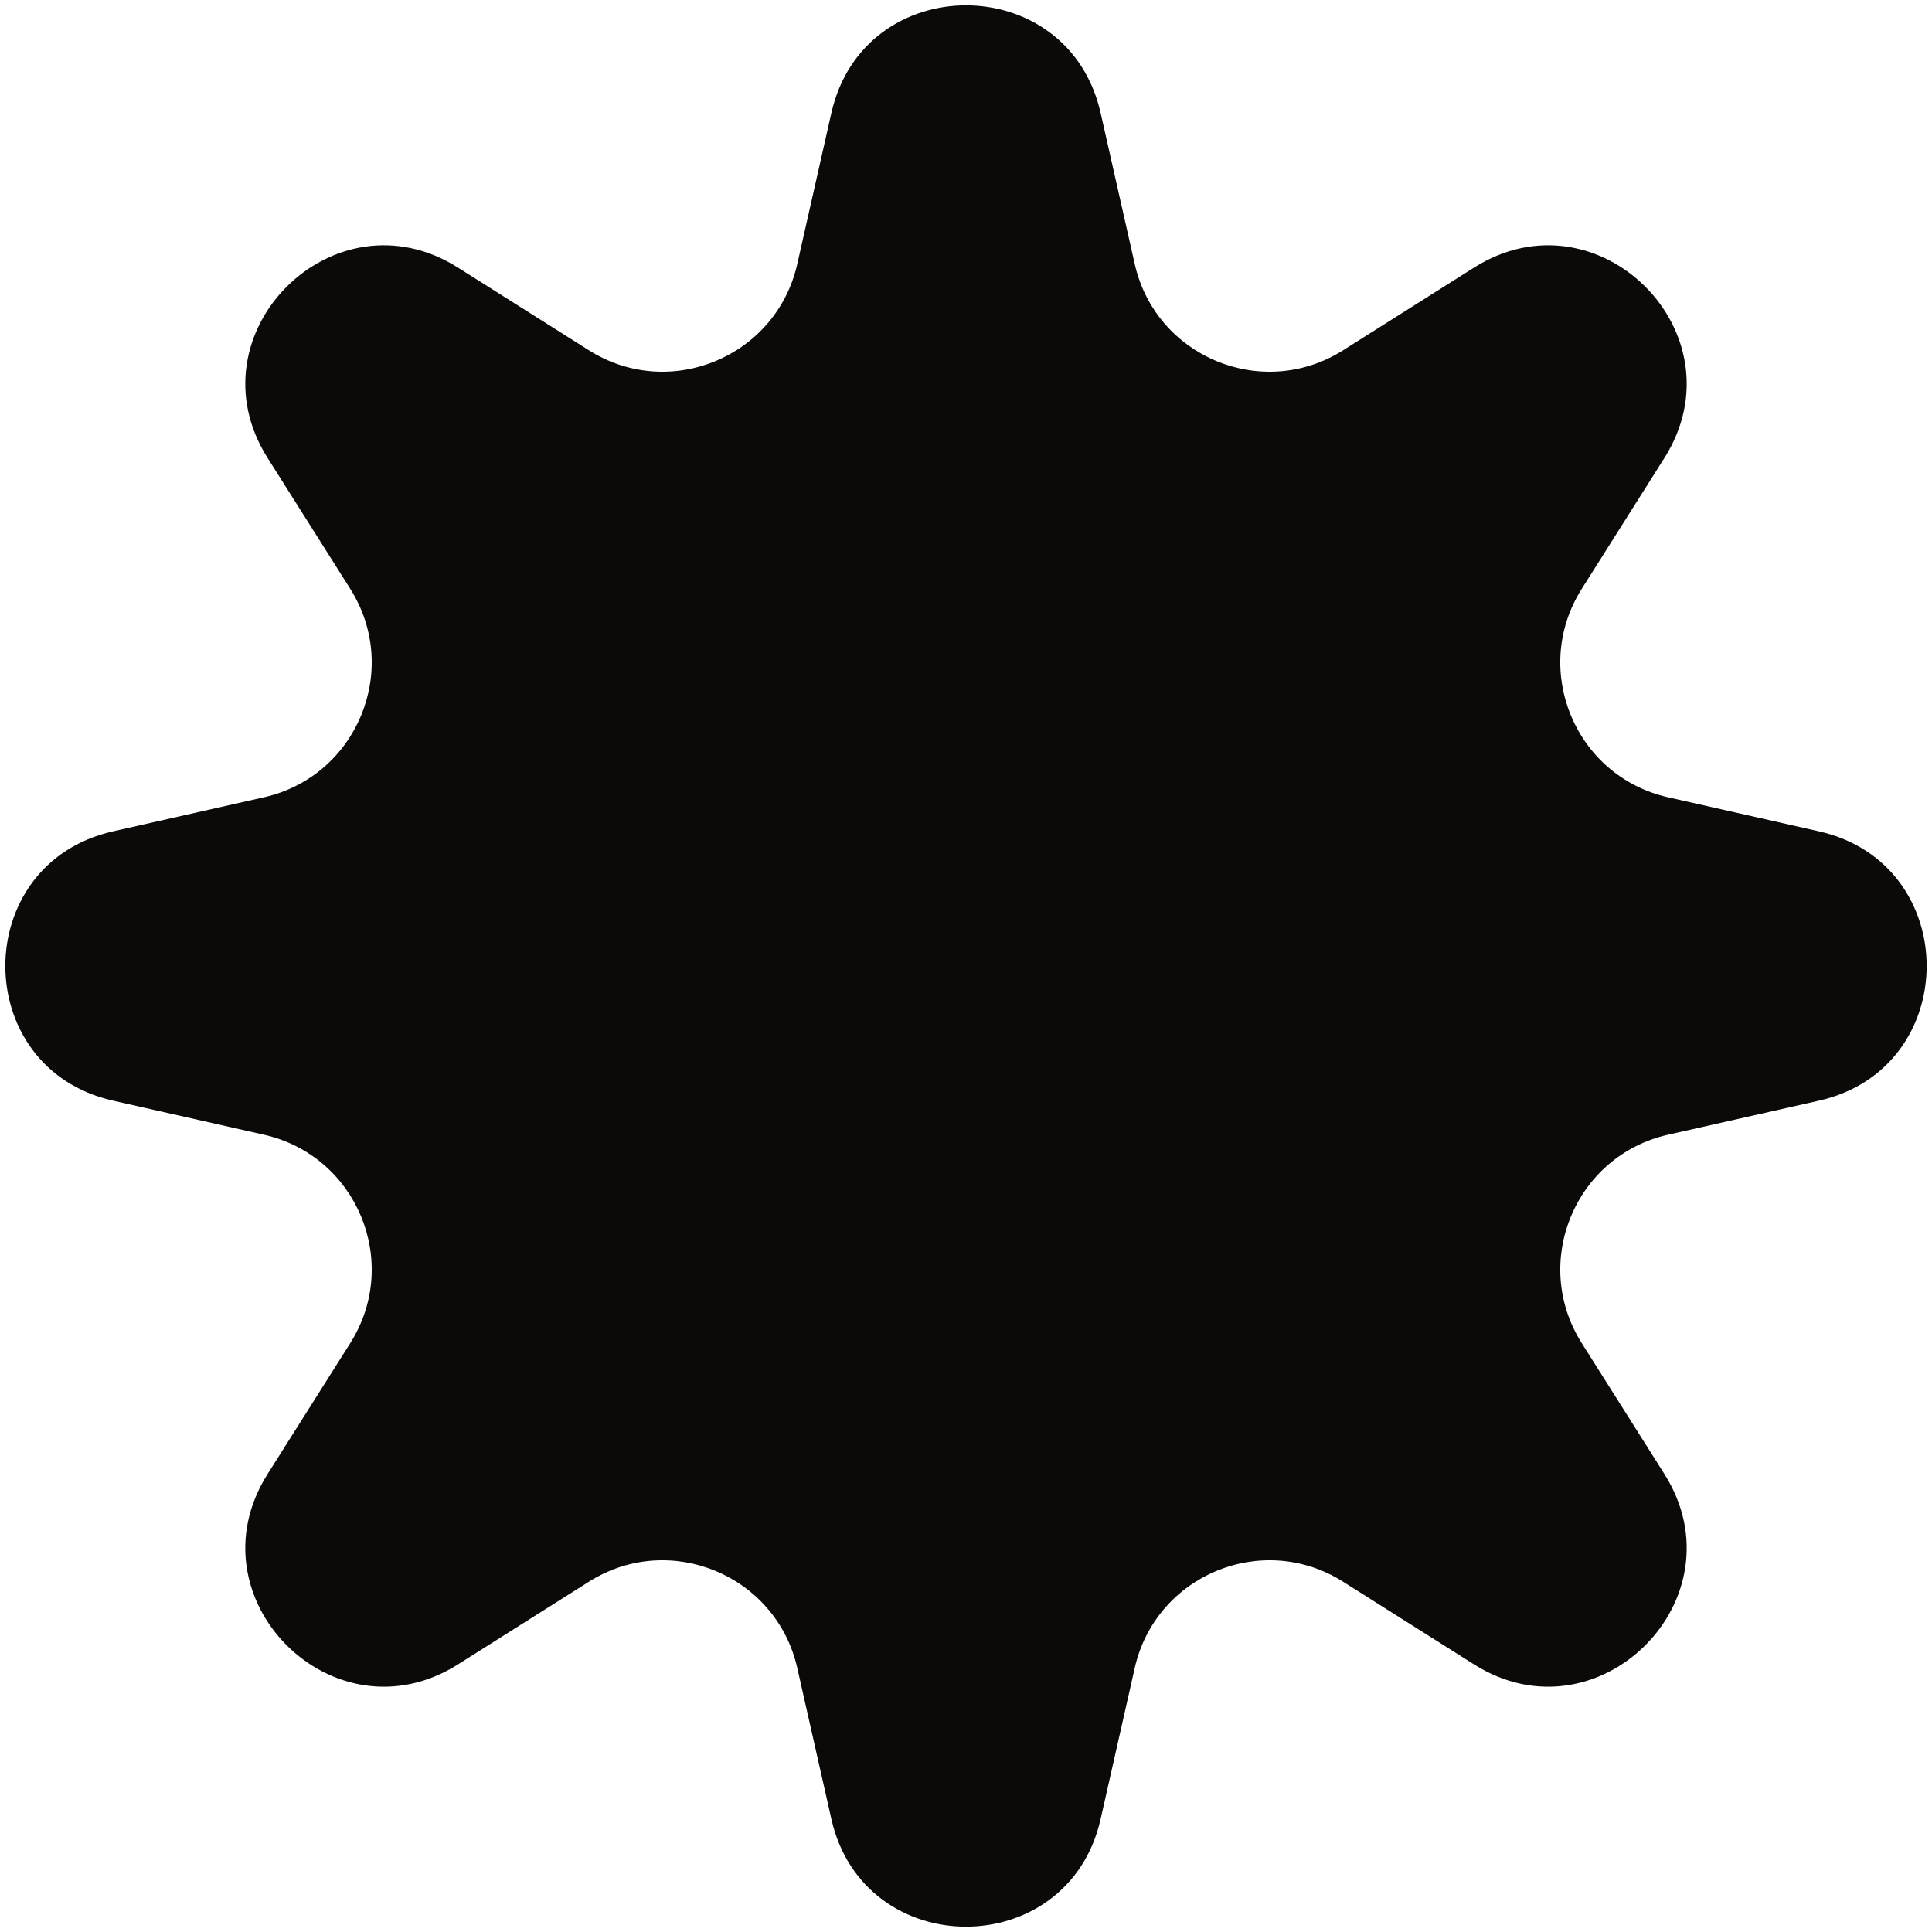 <svg width="56" height="56" viewBox="0 0 56 56" fill="none" xmlns="http://www.w3.org/2000/svg">
<path d="M24.098 3.273C25.038 -0.885 30.962 -0.885 31.902 3.273L32.891 7.653C33.5 10.348 36.593 11.629 38.929 10.154L42.726 7.756C46.33 5.48 50.52 9.67 48.244 13.274L45.846 17.071C44.371 19.407 45.652 22.5 48.347 23.109L52.727 24.098C56.885 25.038 56.885 30.962 52.727 31.902L48.347 32.891C45.652 33.5 44.371 36.593 45.846 38.929L48.244 42.726C50.52 46.33 46.33 50.52 42.726 48.244L38.929 45.846C36.593 44.371 33.5 45.652 32.891 48.347L31.902 52.727C30.962 56.885 25.038 56.885 24.098 52.727L23.109 48.347C22.5 45.652 19.407 44.371 17.071 45.846L13.274 48.244C9.67 50.52 5.48 46.33 7.756 42.726L10.154 38.929C11.629 36.593 10.348 33.5 7.653 32.891L3.273 31.902C-0.885 30.962 -0.885 25.038 3.273 24.098L7.653 23.109C10.348 22.5 11.629 19.407 10.154 17.071L7.756 13.274C5.48 9.67 9.67 5.48 13.274 7.756L17.071 10.154C19.407 11.629 22.5 10.348 23.109 7.653L24.098 3.273Z" fill="#0C0A09"/>
</svg>
